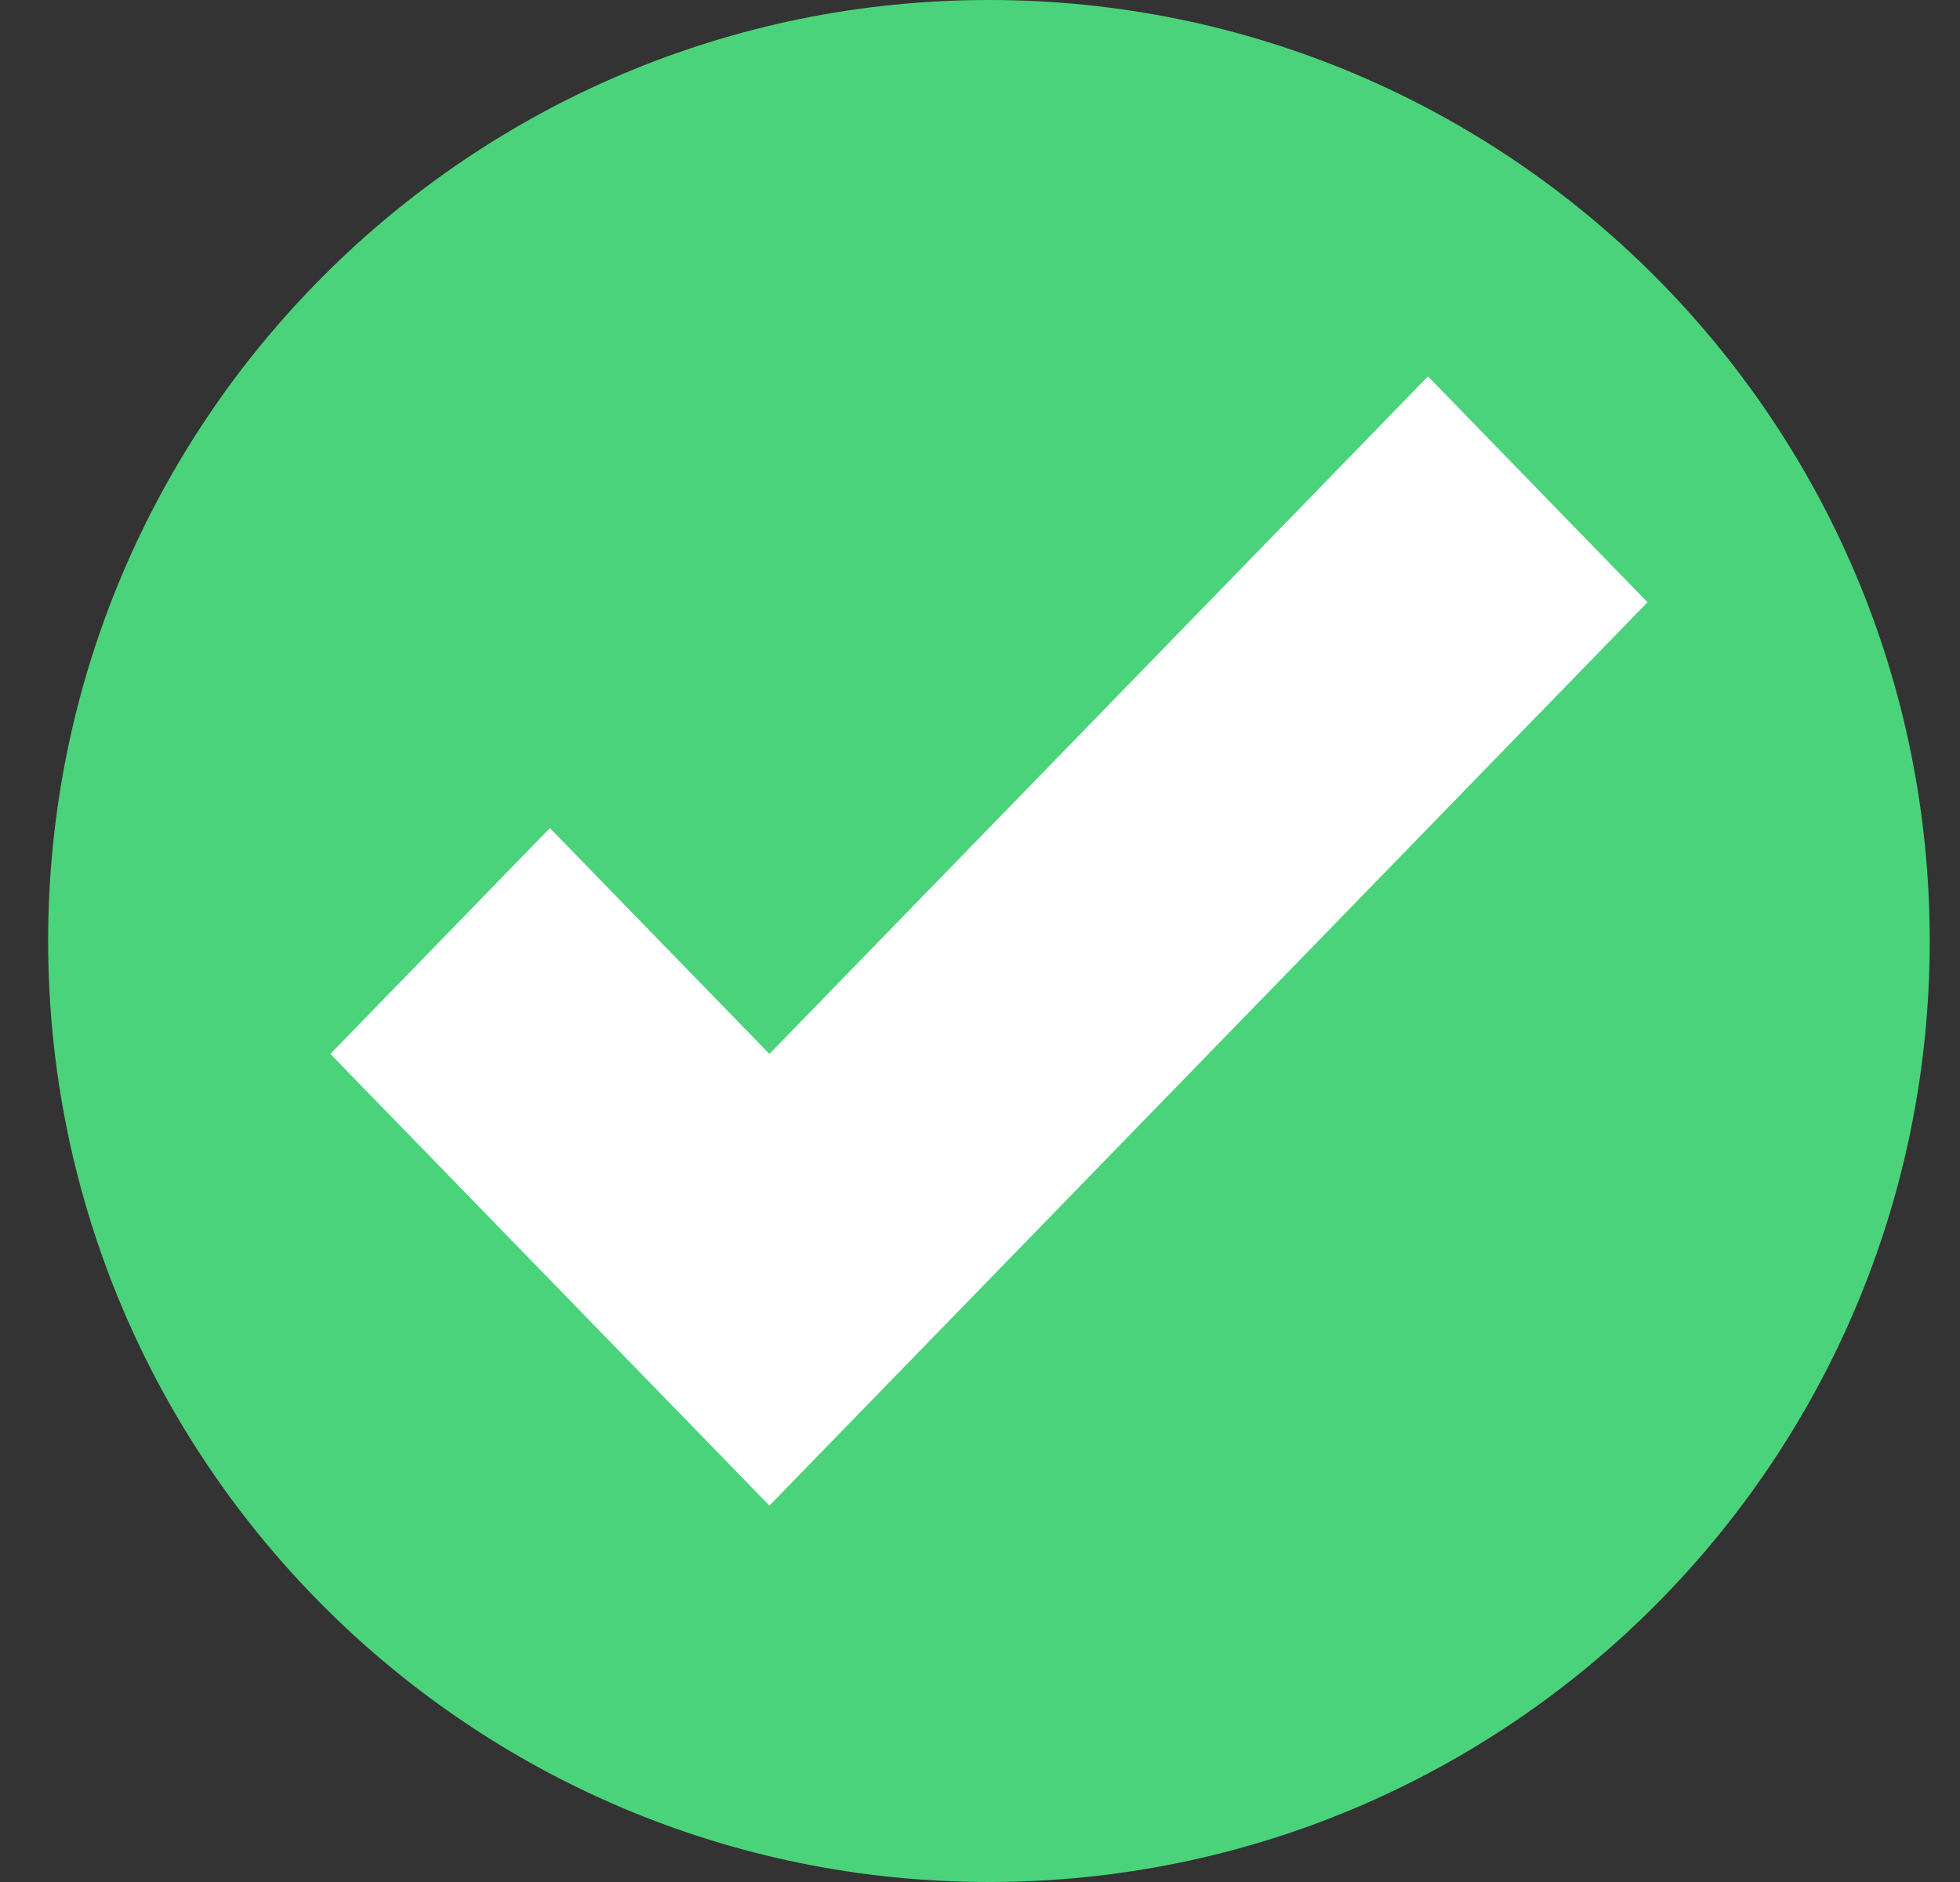 <svg width="25" height="24" viewBox="0 0 25 24" fill="none" xmlns="http://www.w3.org/2000/svg">
<rect x="0" y="0" width="25" height="24" fill="#333333" stroke="none"/>
<g id="51. Emojis">
<path id="Vector" d="M12.614 24C19.242 24 24.614 18.627 24.614 12C24.614 5.373 19.242 0 12.614 0C5.987 0 0.614 5.373 0.614 12C0.614 18.627 5.987 24 12.614 24Z" fill="#4BD37B"/>
<path id="Vector_2" d="M18.214 4.8L9.814 13.44L7.014 10.56L4.214 13.44L9.814 19.2L21.014 7.68L18.214 4.8Z" fill="white"/>
</g>
</svg>
